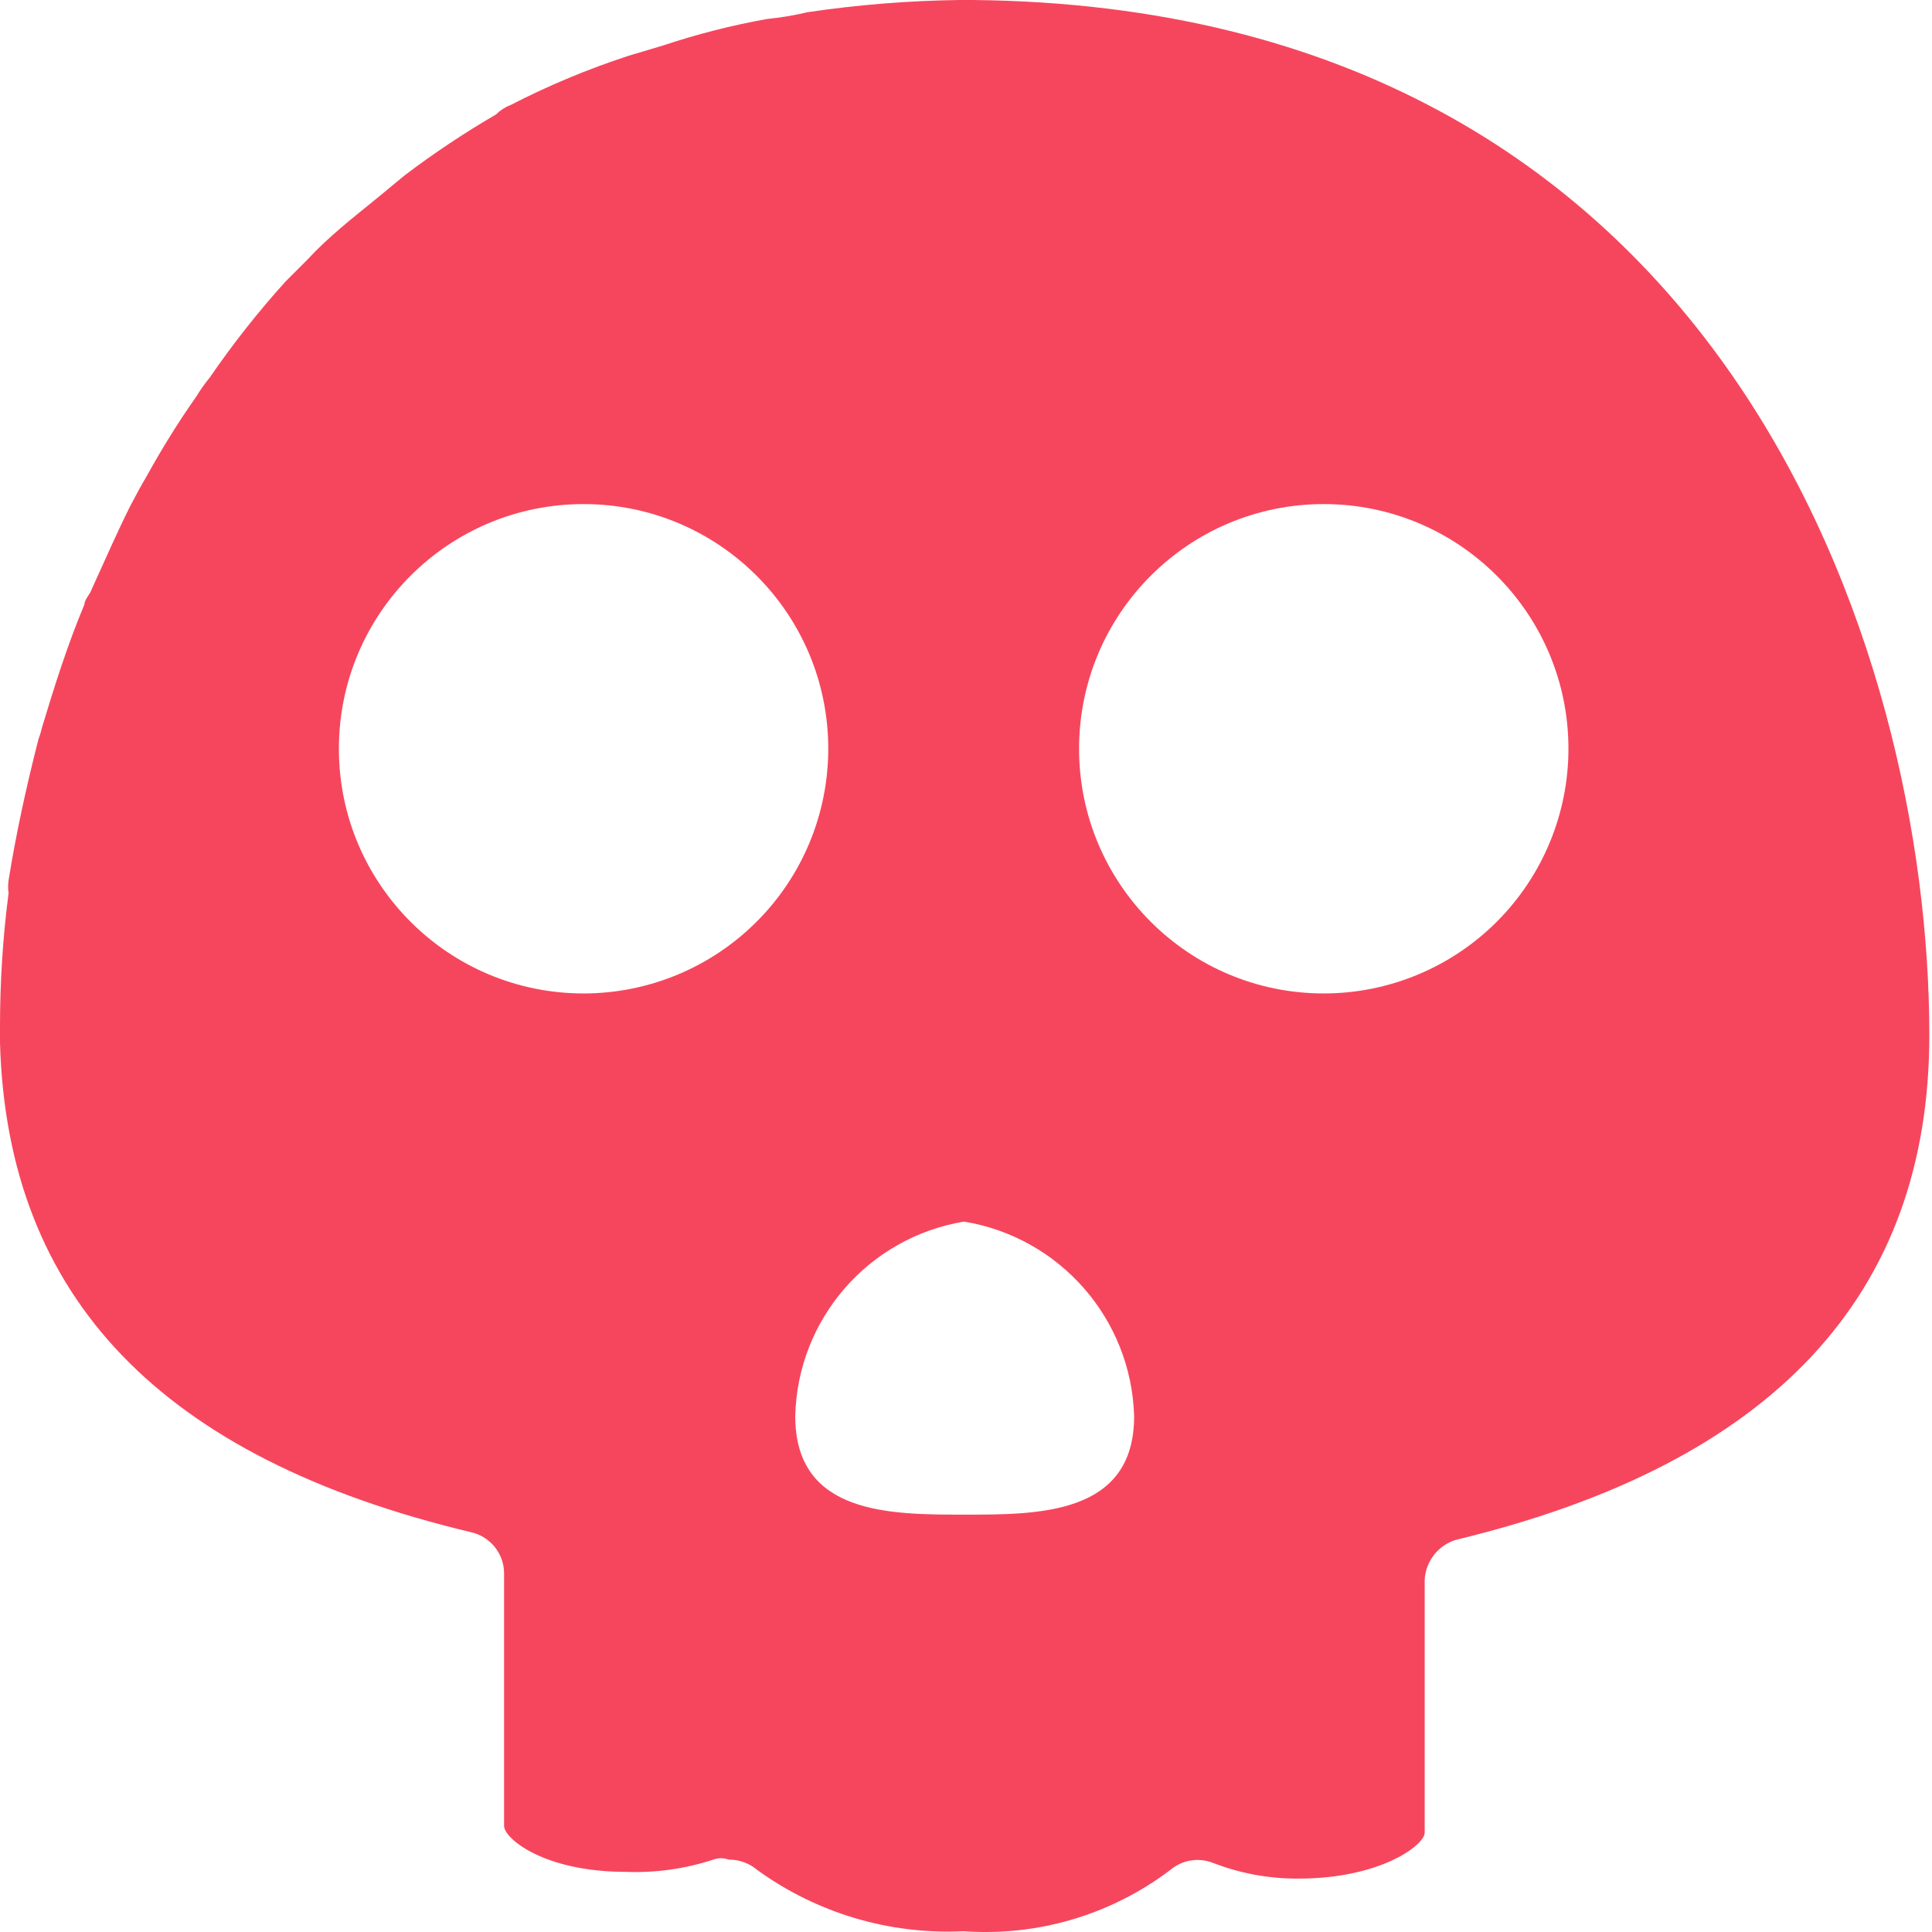 <svg width="34" height="34" viewBox="0 0 34 34" fill="none" xmlns="http://www.w3.org/2000/svg">
<path d="M33.953 18.215C33.953 22.779 31.219 25.75 25.632 27.096C25.312 27.188 25.087 27.474 25.072 27.807V32.253C25.072 32.468 24.297 33.06 22.855 33.06C22.335 33.064 21.82 32.969 21.337 32.78C21.084 32.685 20.8 32.734 20.594 32.909C19.552 33.698 18.259 34.081 16.955 33.986C15.659 34.05 14.379 33.67 13.327 32.909C13.187 32.789 13.007 32.724 12.821 32.726C12.735 32.694 12.639 32.694 12.552 32.726C12.06 32.888 11.542 32.961 11.024 32.942C9.56 32.942 8.871 32.349 8.871 32.134V27.688C8.87 27.345 8.634 27.047 8.3 26.967C2.831 25.664 0.129 22.833 2.35576e-05 18.355V18.086C-0.001 17.294 0.049 16.503 0.151 15.717C0.14 15.642 0.14 15.566 0.151 15.491C0.28 14.684 0.463 13.844 0.678 13.004C0.705 12.934 0.726 12.862 0.743 12.789C0.958 12.079 1.184 11.357 1.486 10.636C1.486 10.55 1.583 10.464 1.615 10.367C1.841 9.872 2.056 9.377 2.293 8.903C2.39 8.72 2.487 8.537 2.584 8.375C2.849 7.894 3.14 7.426 3.456 6.976C3.527 6.859 3.606 6.748 3.693 6.642C4.099 6.05 4.545 5.485 5.027 4.952L5.404 4.575C5.781 4.166 6.212 3.832 6.621 3.499L7.116 3.09C7.632 2.698 8.171 2.339 8.731 2.013C8.801 1.942 8.885 1.887 8.978 1.852C9.65 1.506 10.348 1.214 11.067 0.98L11.68 0.797C12.275 0.599 12.883 0.444 13.5 0.334C13.739 0.31 13.976 0.271 14.21 0.215C15.094 0.084 15.986 0.012 16.88 0H17.117C30.347 0.129 33.953 11.465 33.953 18.215ZM14.576 13.177C14.576 10.798 12.648 8.871 10.27 8.871C7.892 8.871 5.964 10.798 5.964 13.177C5.964 15.555 7.892 17.483 10.27 17.483C11.412 17.483 12.507 17.029 13.315 16.221C14.123 15.414 14.576 14.319 14.576 13.177ZM19.959 24.922C19.909 23.211 18.654 21.776 16.966 21.498C15.282 21.777 14.034 23.215 13.995 24.922C13.995 26.655 15.663 26.655 16.966 26.655C18.269 26.655 19.959 26.665 19.959 24.922ZM27.602 13.177C27.602 10.798 25.674 8.871 23.296 8.871C20.918 8.871 18.99 10.798 18.99 13.177C18.99 15.555 20.918 17.483 23.296 17.483C24.438 17.483 25.533 17.029 26.341 16.221C27.148 15.414 27.602 14.319 27.602 13.177Z" fill="#F6465D"/>
</svg>
